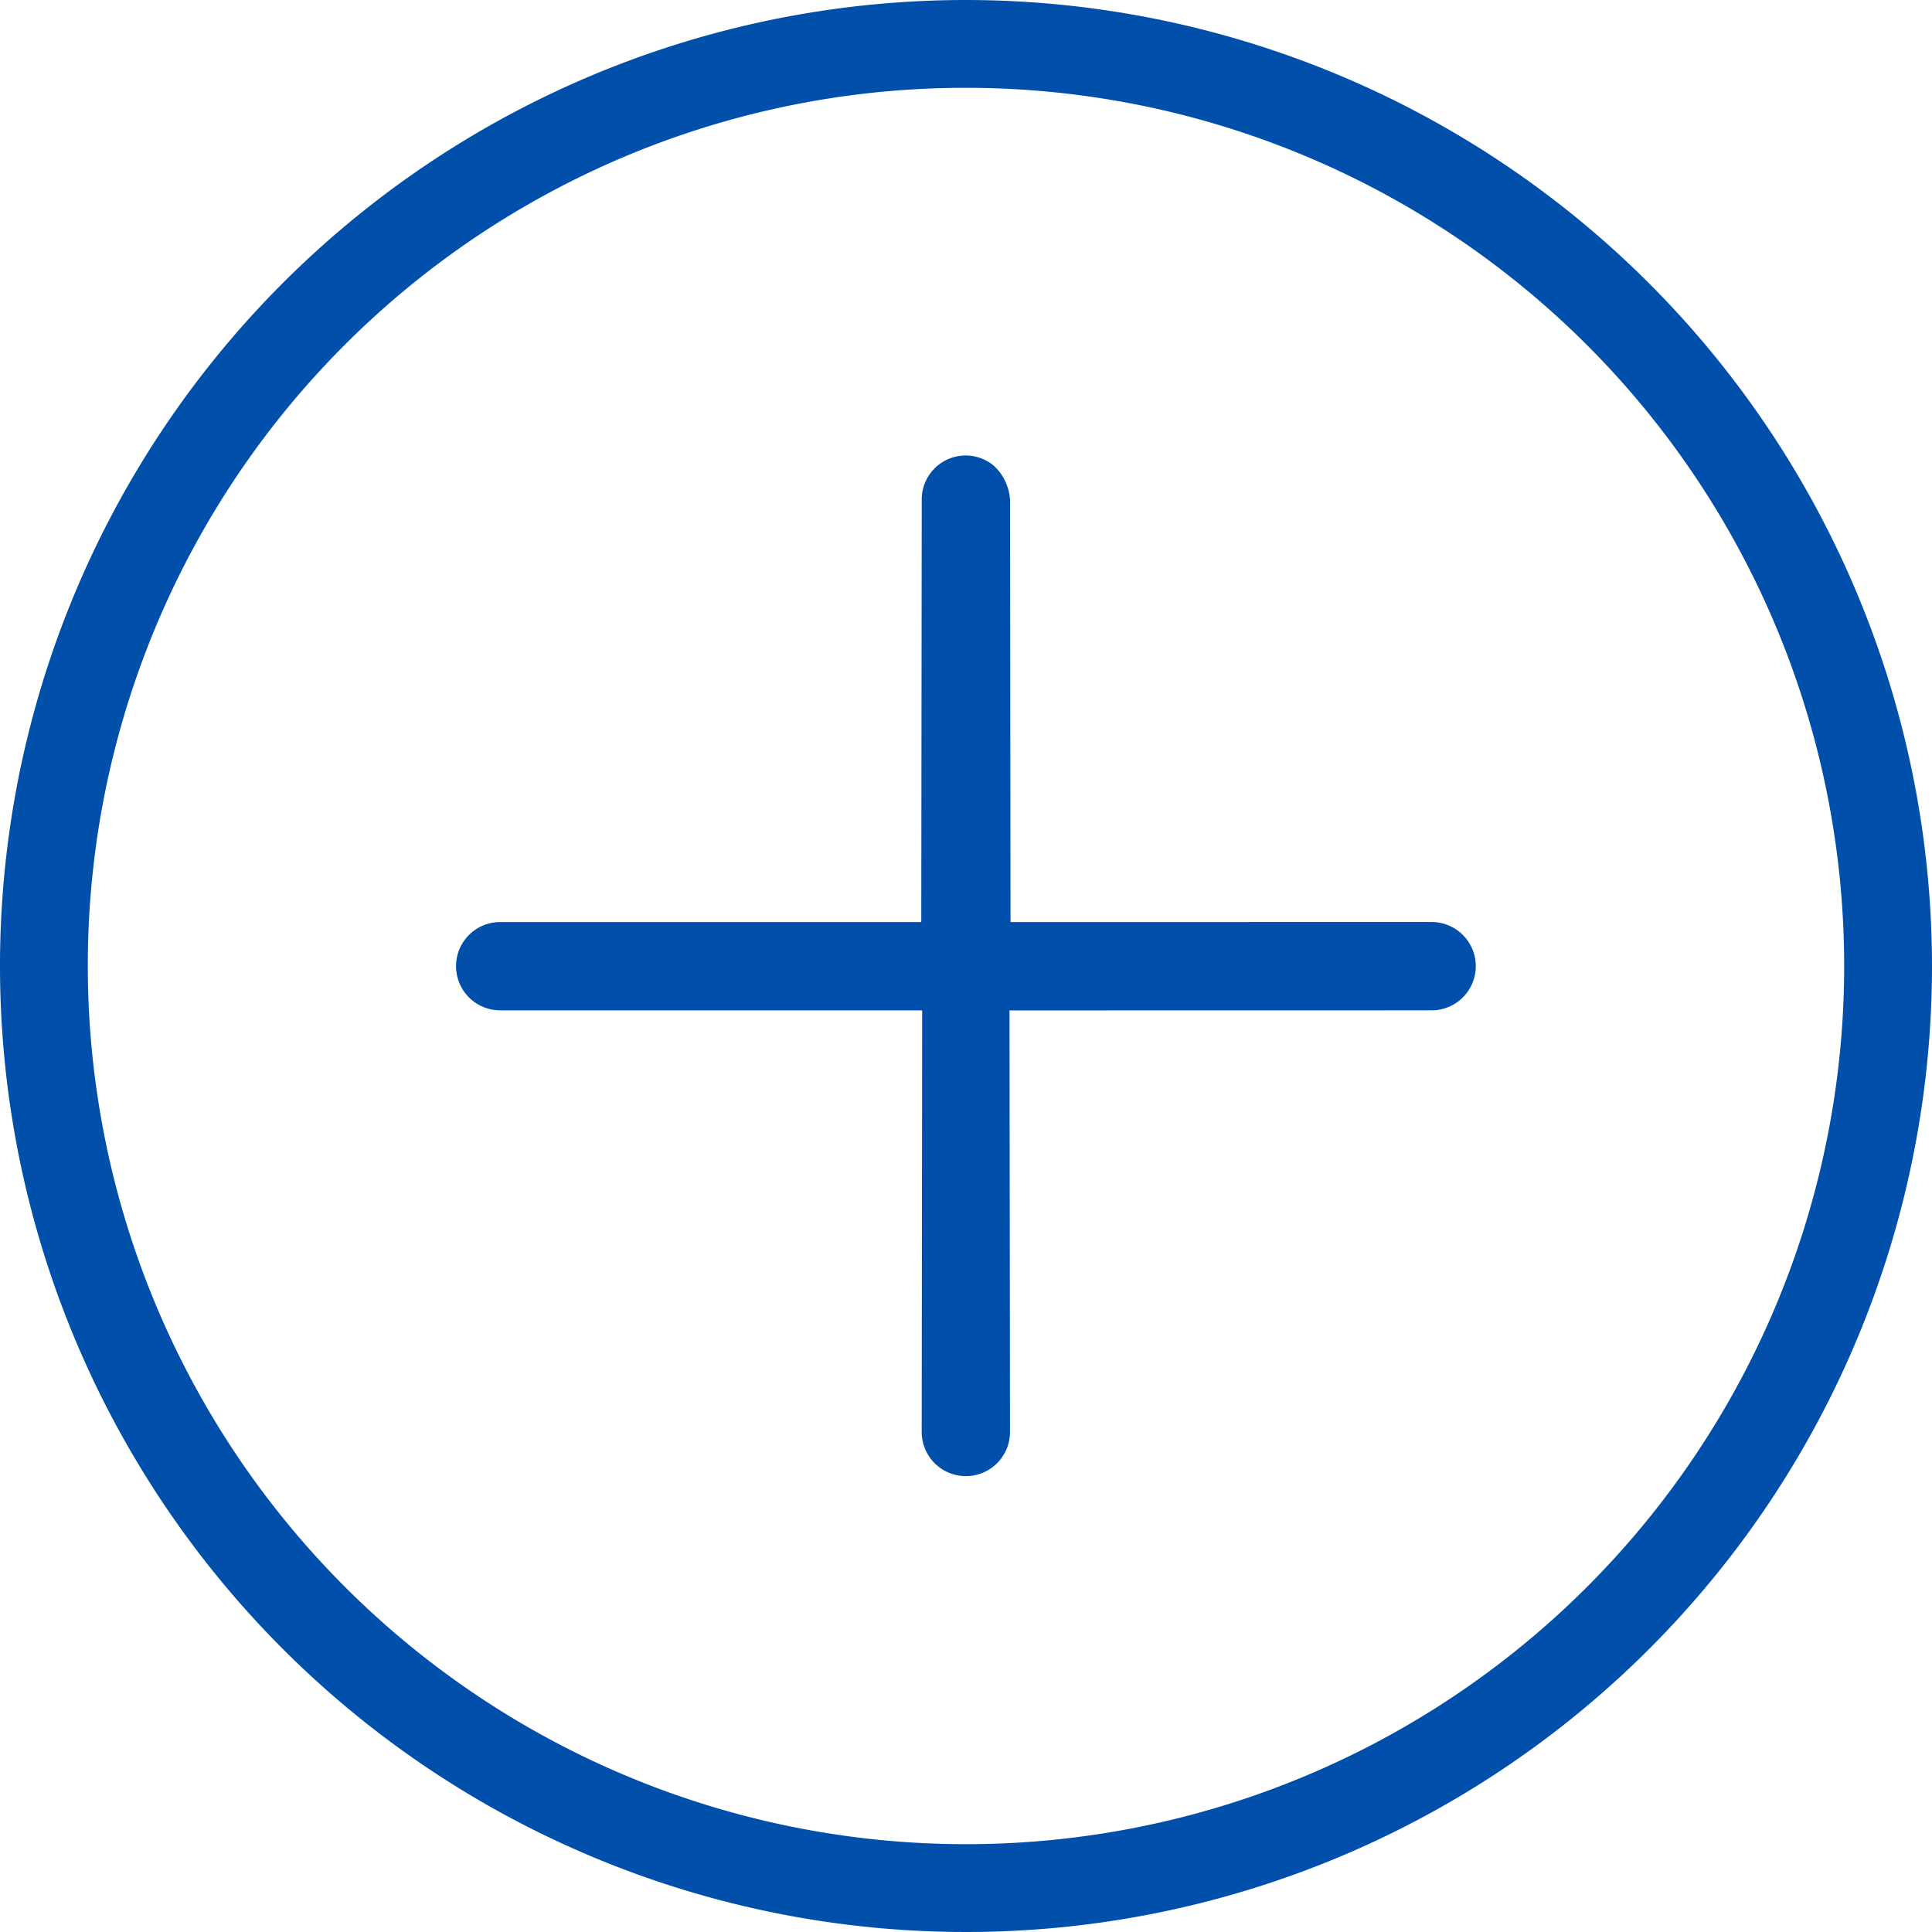 <svg xmlns="http://www.w3.org/2000/svg" width="88" height="88" viewBox="0 0 88 88">
  <g id="noun_Close_997408" transform="translate(-6 -6)">
    <g id="Group_1" data-name="Group 1" transform="translate(0 -952.362)">
      <path id="Path_1" fill="#004FAA" data-name="Path 1" d="M50,958.362a44,44,0,1,0,44,44A44.031,44.031,0,0,0,50,958.362Zm0,4a40,40,0,1,1-40,40A39.964,39.964,0,0,1,50,962.362Z" fill-rule="evenodd"/>
      <path id="Path_2" fill="#004FAA" data-name="Path 2" d="M34.765,985.352a2,2,0,0,0-1.188,3.438l13.563,13.594-13.562,13.562a2.011,2.011,0,0,0,2.844,2.844L50.015,1005.2l13.563,13.594a2.011,2.011,0,1,0,2.844-2.844l-13.594-13.562L66.421,988.79a2.011,2.011,0,1,0-2.844-2.844L50.015,999.509,36.421,985.946a2.3,2.3,0,0,0-1.656-.594Z" transform="translate(723.422 258.234) rotate(45)" fill-rule="evenodd"/>
    </g>
  </g>
</svg>

